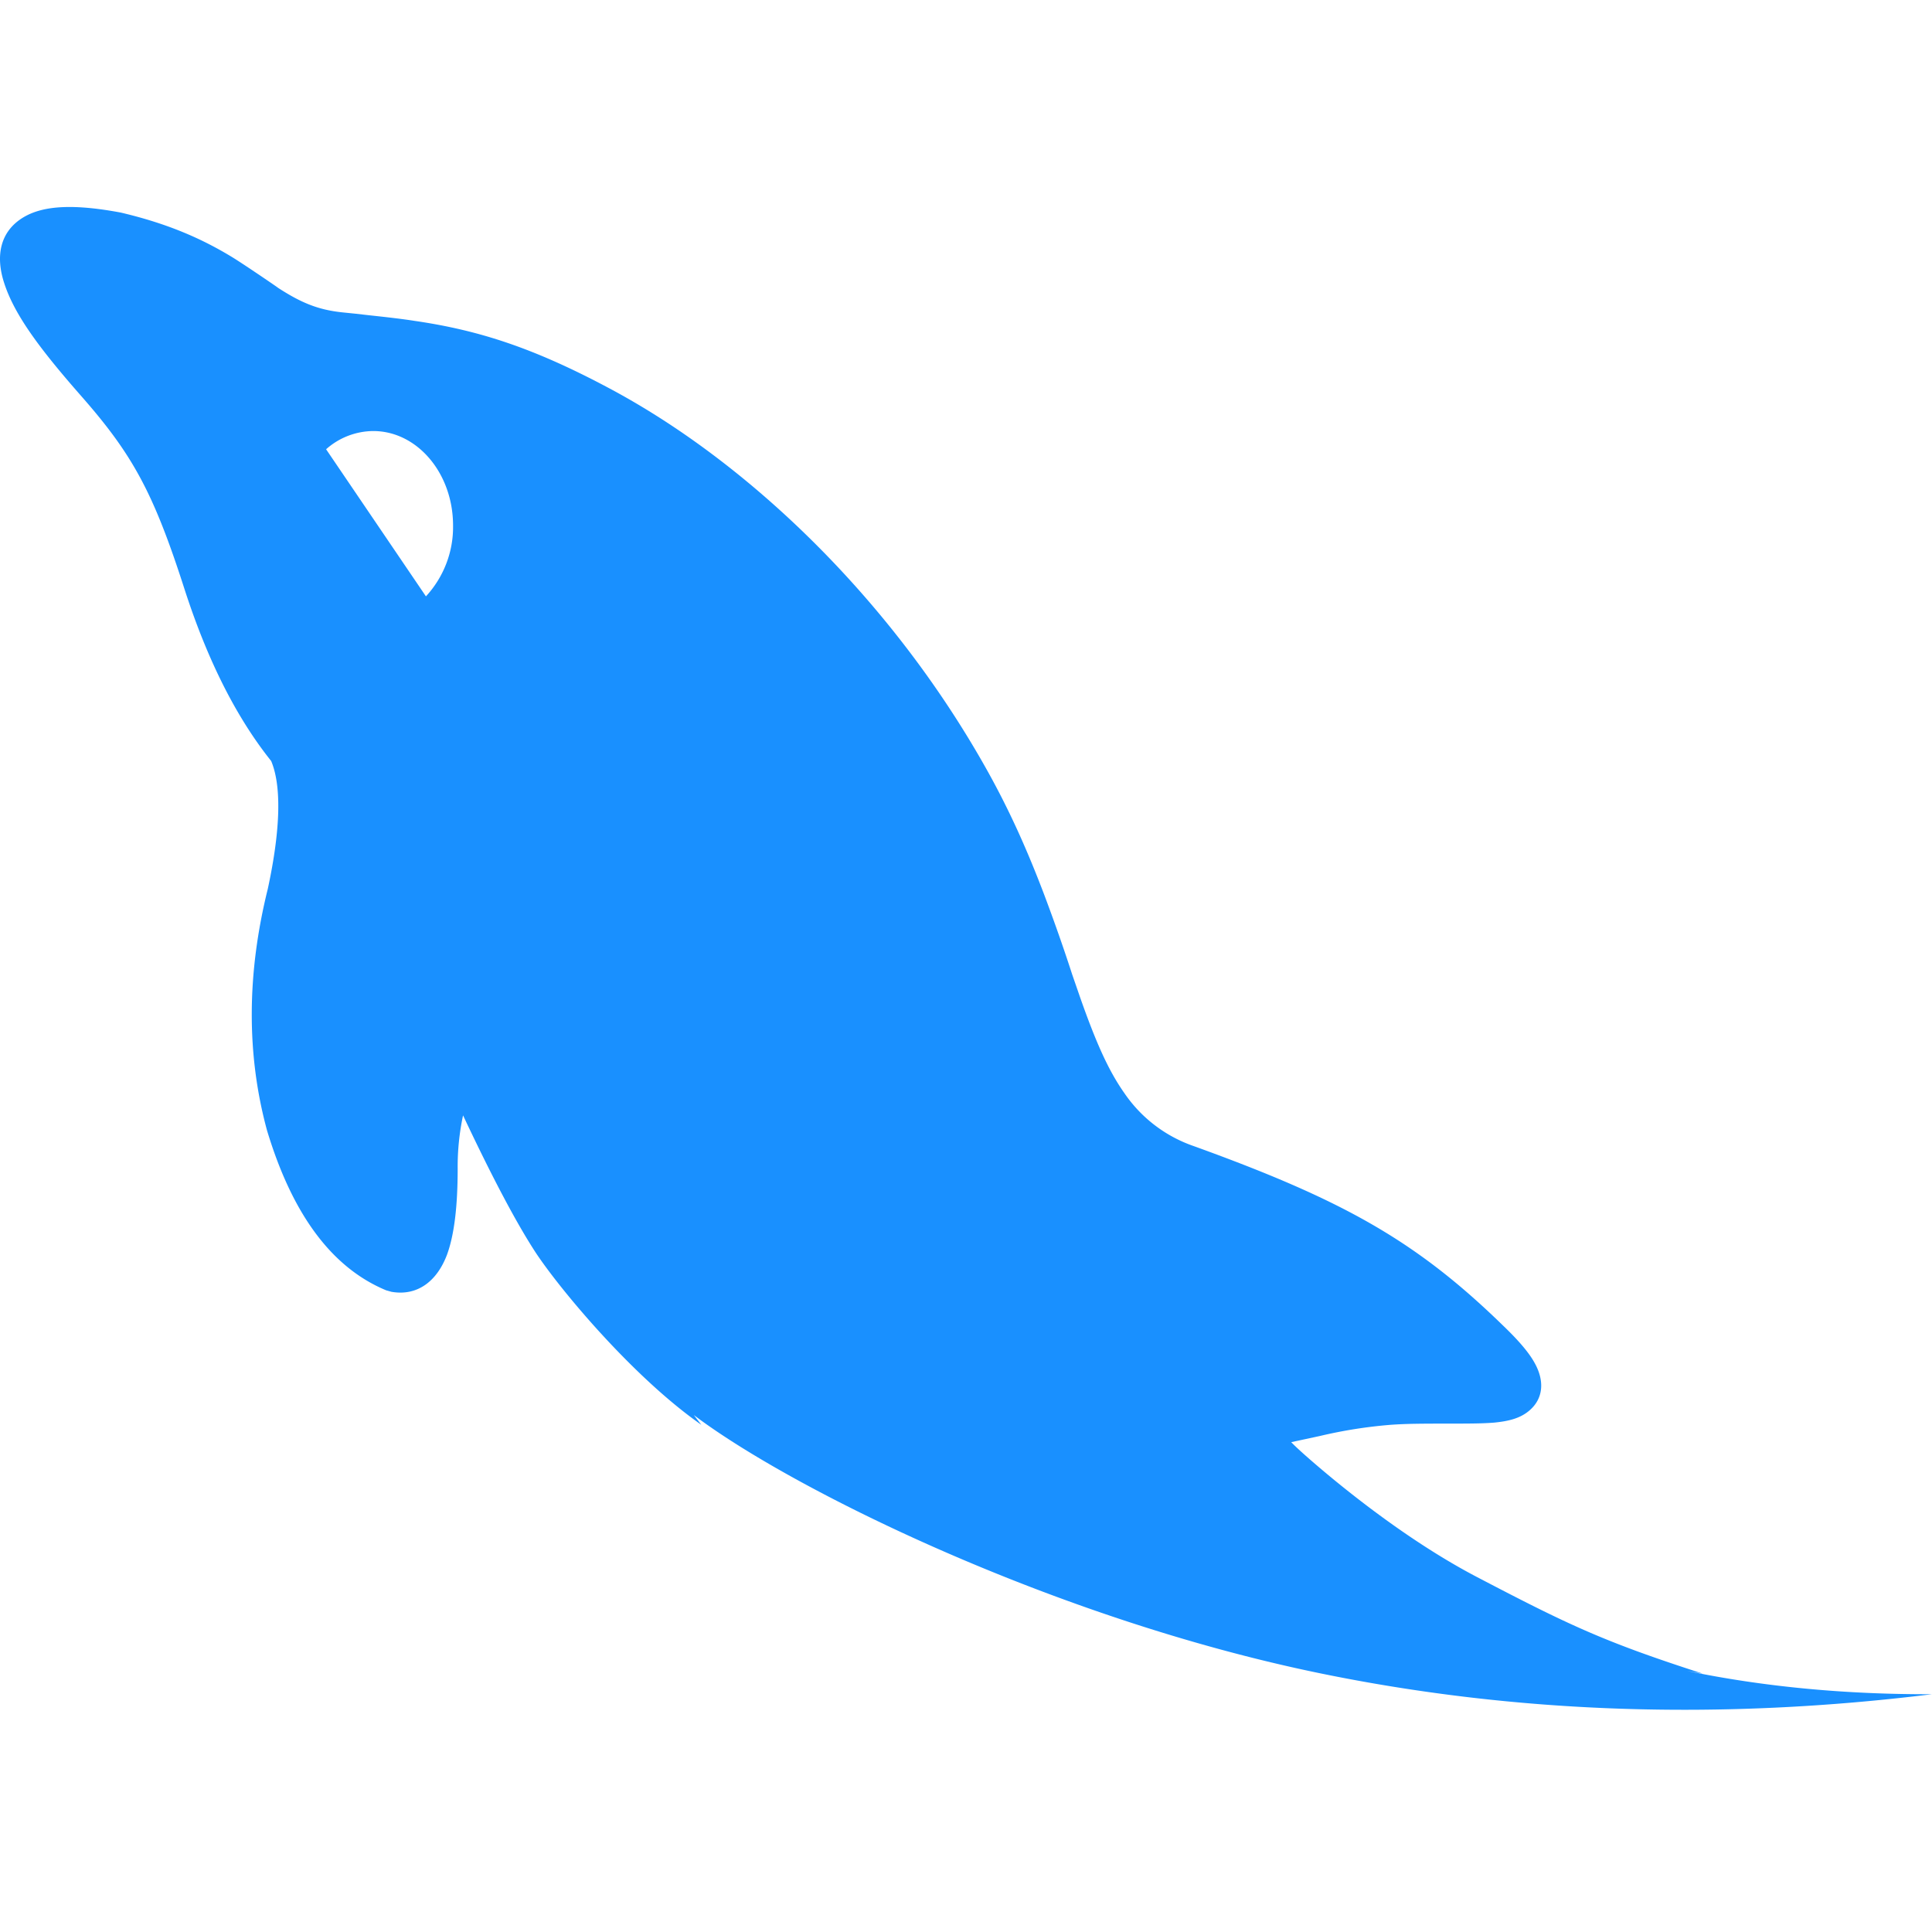 <?xml version="1.0" standalone="no"?><!DOCTYPE svg PUBLIC "-//W3C//DTD SVG 1.1//EN" "http://www.w3.org/Graphics/SVG/1.1/DTD/svg11.dtd"><svg t="1741831720012" class="icon" viewBox="0 0 1024 1024" version="1.1" xmlns="http://www.w3.org/2000/svg" p-id="8300" xmlns:xlink="http://www.w3.org/1999/xlink" width="200" height="200"><path d="M367.689 749.934l4.023 5.23c-36.059-25.161-74.898-71.68-87.991-91.575-10.24-15.762-22.967-39.863-38.29-72.411a129.829 129.829 0 0 0-2.853 28.16c0 20.114-1.829 35.255-5.669 45.714-5.303 14.007-15.653 22.016-29.403 19.639l-2.853-0.805c-29.038-12.069-49.847-40.594-63.159-84.846-10.935-40.375-10.679-83.017 0.439-127.89 6.912-32 7.241-54.857 1.792-67.803-18.651-23.333-33.865-53.723-45.97-91.209-16.384-50.981-27.392-71.058-54.345-101.815C20.48 184.247 7.497 166.51 2.158 149.833c-4.645-14.373-2.048-27.319 10.35-34.706 10.825-6.437 27.319-6.985 51.566-2.45 23.881 5.632 42.057 13.275 59.246 23.771 6.29 3.877 24.21 16.091 24.027 16.091 12.142 7.863 21.065 11.593 33.755 12.983l7.168 0.731 7.058 0.805c10.789 1.17 17.518 1.938 24.576 3.035 34.377 5.01 63.378 14.555 103.058 35.73 74.642 39.753 150.967 113.554 201.07 203.959 11.337 20.48 20.553 41.07 29.367 64.293 5.266 13.97 10.24 28.087 14.848 42.313l4.389 12.69c8.448 23.954 14.994 38.51 23.296 50.286a73.509 73.509 0 0 0 36.864 28.123c79.104 28.599 117.614 50.103 163.621 94.866 8.777 8.411 14.482 15.104 17.481 20.992 4.535 8.704 4.169 17.774-3.145 24.137-4.718 4.096-10.606 5.742-18.944 6.546-4.937 0.366-9.216 0.512-21.87 0.512-18.213 0-24.539 0.073-32.622 0.622a248.503 248.503 0 0 0-37.669 5.925l-15.287 3.291c2.67 2.743 6.327 6.034 11.045 10.13 15.616 13.531 50.505 42.094 87.589 61.44 48.384 25.307 67.218 34.267 119.442 51.09l-8.265-1.426c40.521 8.411 83.785 12.507 129.829 12.361-112.421 13.897-220.453 10.24-324.096-11.045-141.349-29.001-280.503-97.755-332.251-136.997h0.037zM172.837 238.117l52.919 77.97c9.435-10.24 14.592-23.662 14.373-37.559 0-27.648-18.944-50.066-42.313-50.066a38.034 38.034 0 0 0-24.978 9.655z" fill="#1990FF" p-id="8301"></path></svg>